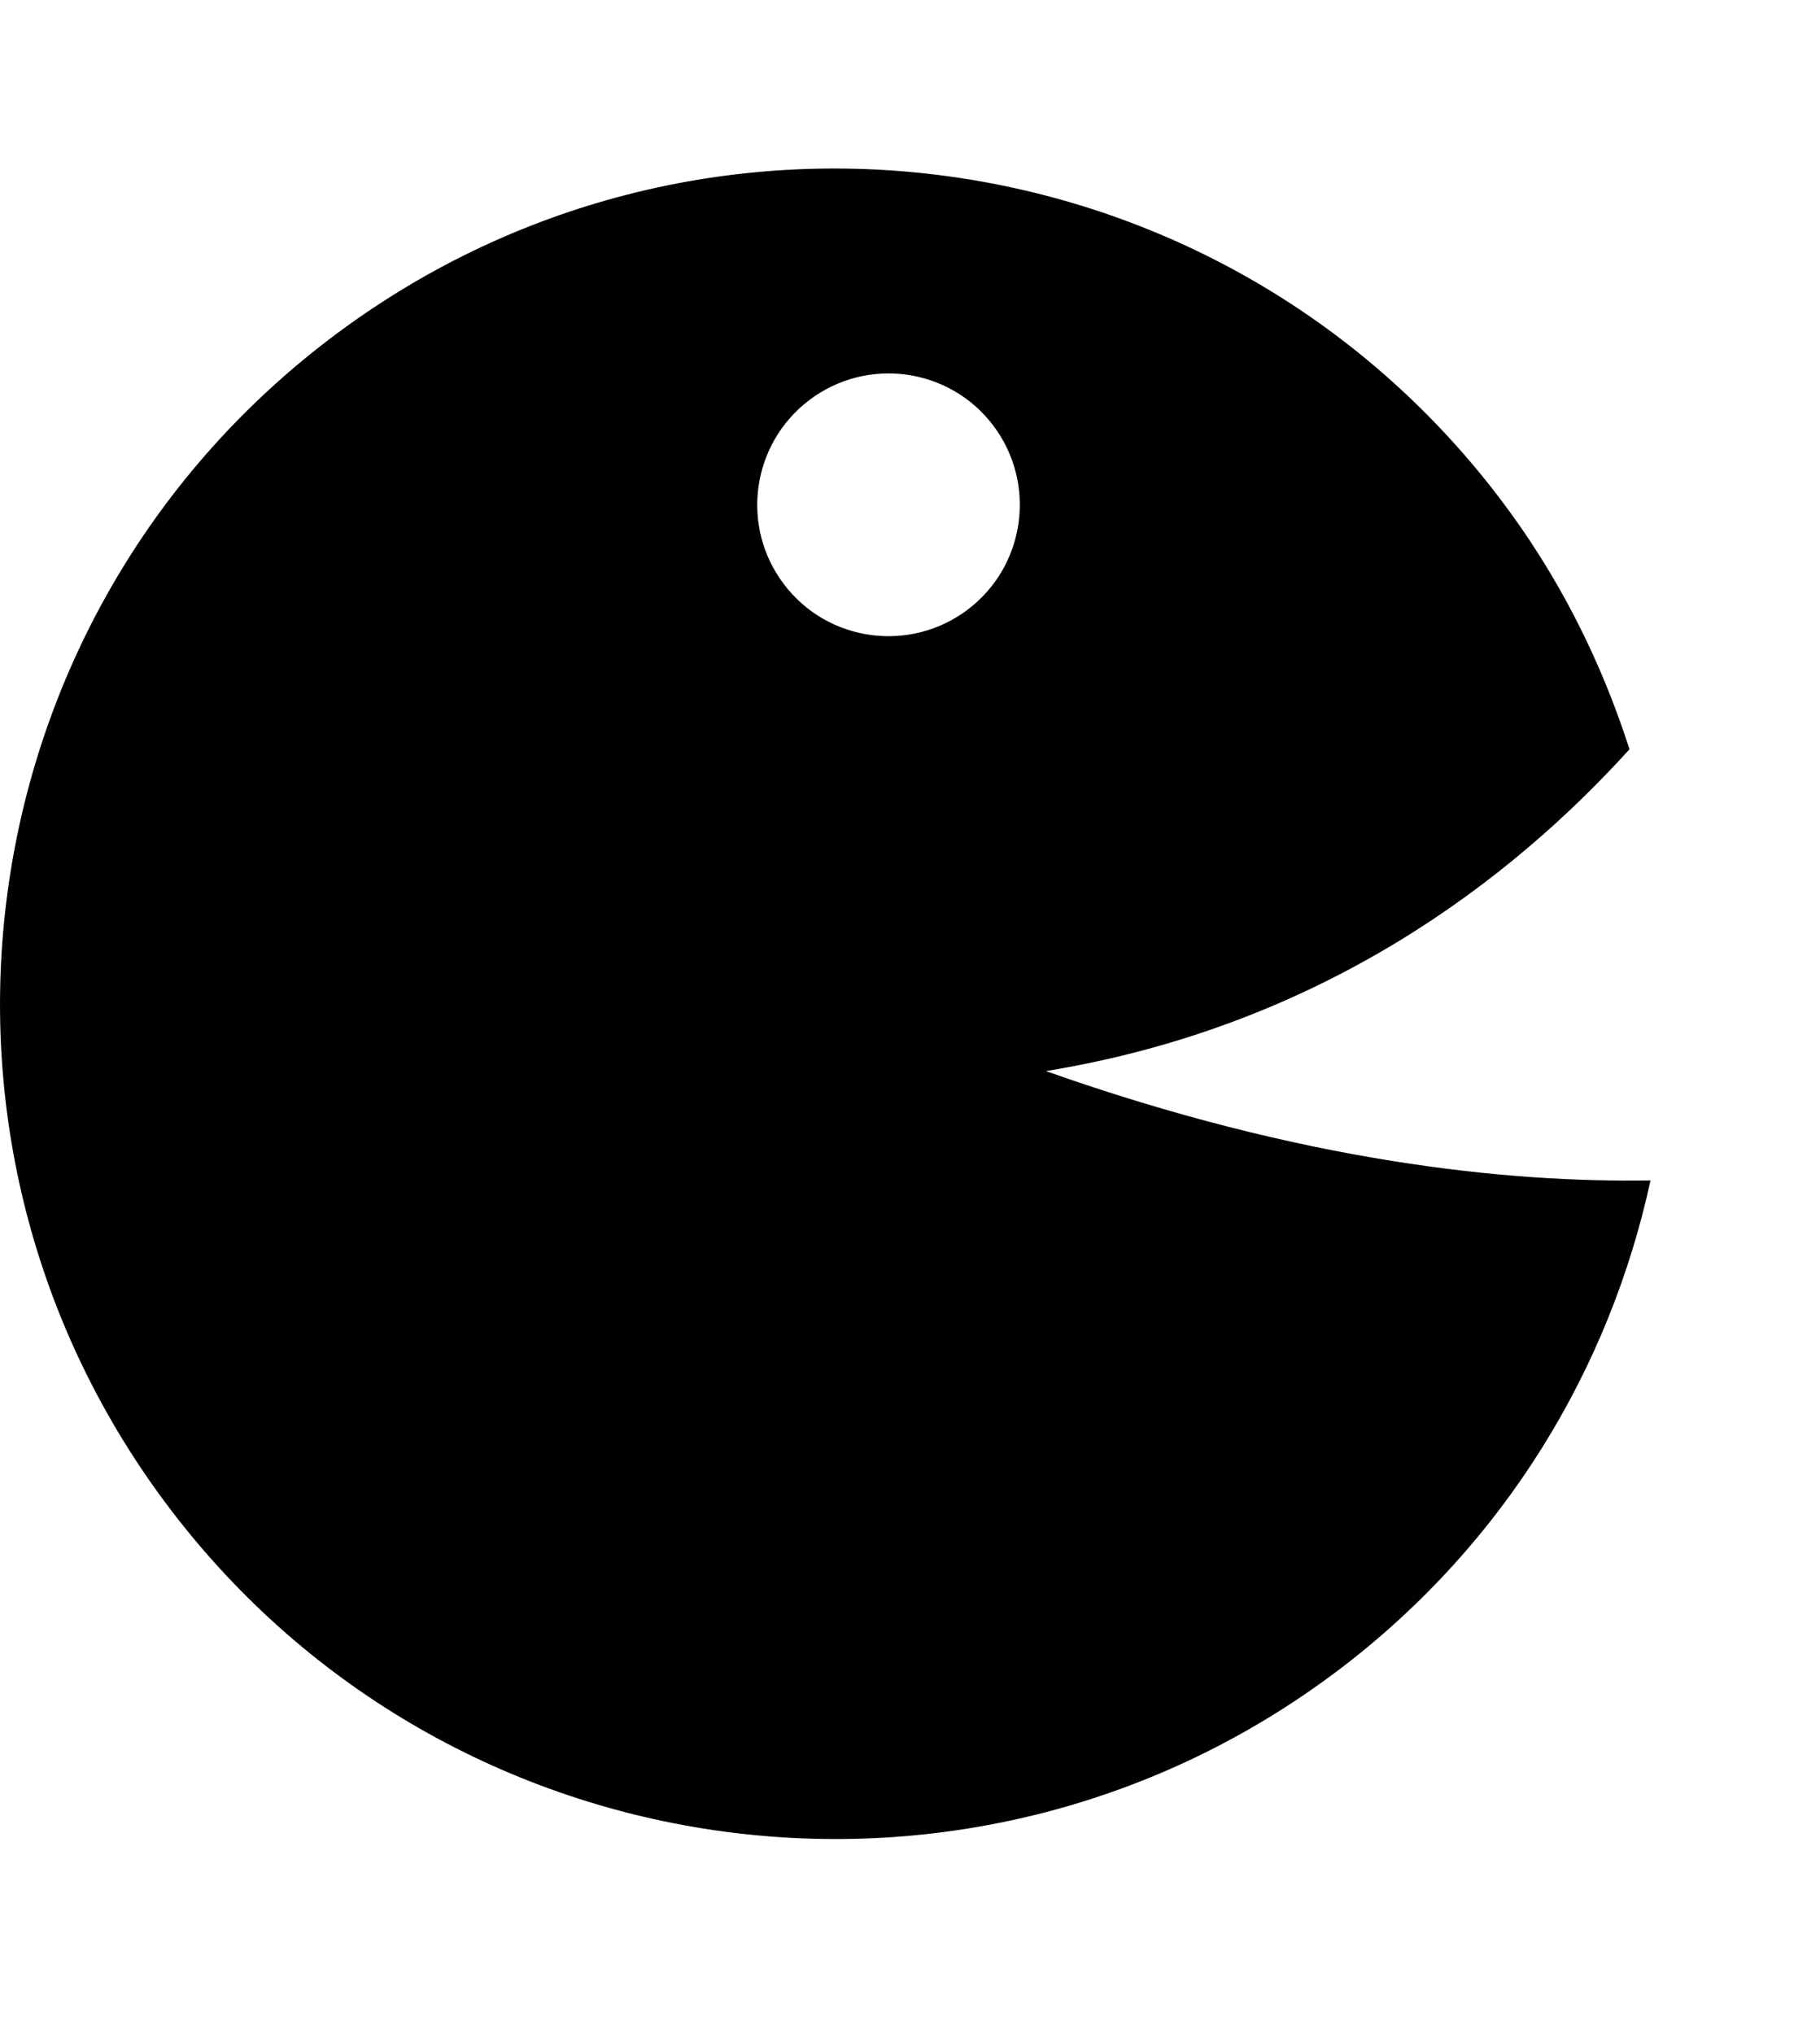 <svg xml:space="preserve" viewBox="0 5.044 21.035 23.498" xmlns:xlink="http://www.w3.org/1999/xlink" xmlns="http://www.w3.org/2000/svg" id="Capa_1" version="1.1" style="max-height: 500px" width="21.035" height="23.498">
<g>
	<path d="M3.805,8.964c-4.24,3.229-5.061,9.283-1.832,13.523s9.284,5.061,13.524,1.832&#10;&#9;&#9;c1.902-1.449,3.109-3.469,3.579-5.637c-1.646,0.028-4.01-0.21-6.988-1.263c3.21-0.523,5.394-2.227,6.745-3.718&#10;&#9;&#9;c-0.327-1.02-0.818-2.006-1.505-2.907C14.1,6.556,8.044,5.735,3.805,8.964z M11.189,12.084c-0.668,0.508-1.621,0.379-2.127-0.288&#10;&#9;&#9;c-0.508-0.667-0.378-1.618,0.288-2.127c0.668-0.508,1.62-0.379,2.127,0.288S11.855,11.577,11.189,12.084z M21.468,16.289&#10;&#9;&#9;c0,0.592-0.09,1.152-0.225,1.685l2.238,1.786c0.349-1.065,0.547-2.235,0.547-3.471c0-1.332-0.241-2.58-0.645-3.71l-2.228,1.663&#10;&#9;&#9;C21.356,14.872,21.468,15.564,21.468,16.289z M27.632,10.012l-2.236,1.67c0.511,1.395,0.806,2.955,0.806,4.608&#10;&#9;&#9;c0,1.575-0.269,3.067-0.732,4.411l2.205,1.758c0.688-1.862,1.089-3.952,1.089-6.167C28.76,14.03,28.349,11.9,27.632,10.012z&#10;&#9;&#9; M29.476,23.25l2.203,1.758c1.021-2.612,1.604-5.574,1.604-8.719c0-3.139-0.584-6.095-1.601-8.705l-2.236,1.671&#10;&#9;&#9;c0.81,2.114,1.275,4.501,1.275,7.034C30.724,18.793,30.267,21.155,29.476,23.25z" style="fill:#010002;"/>
</g>
</svg>
